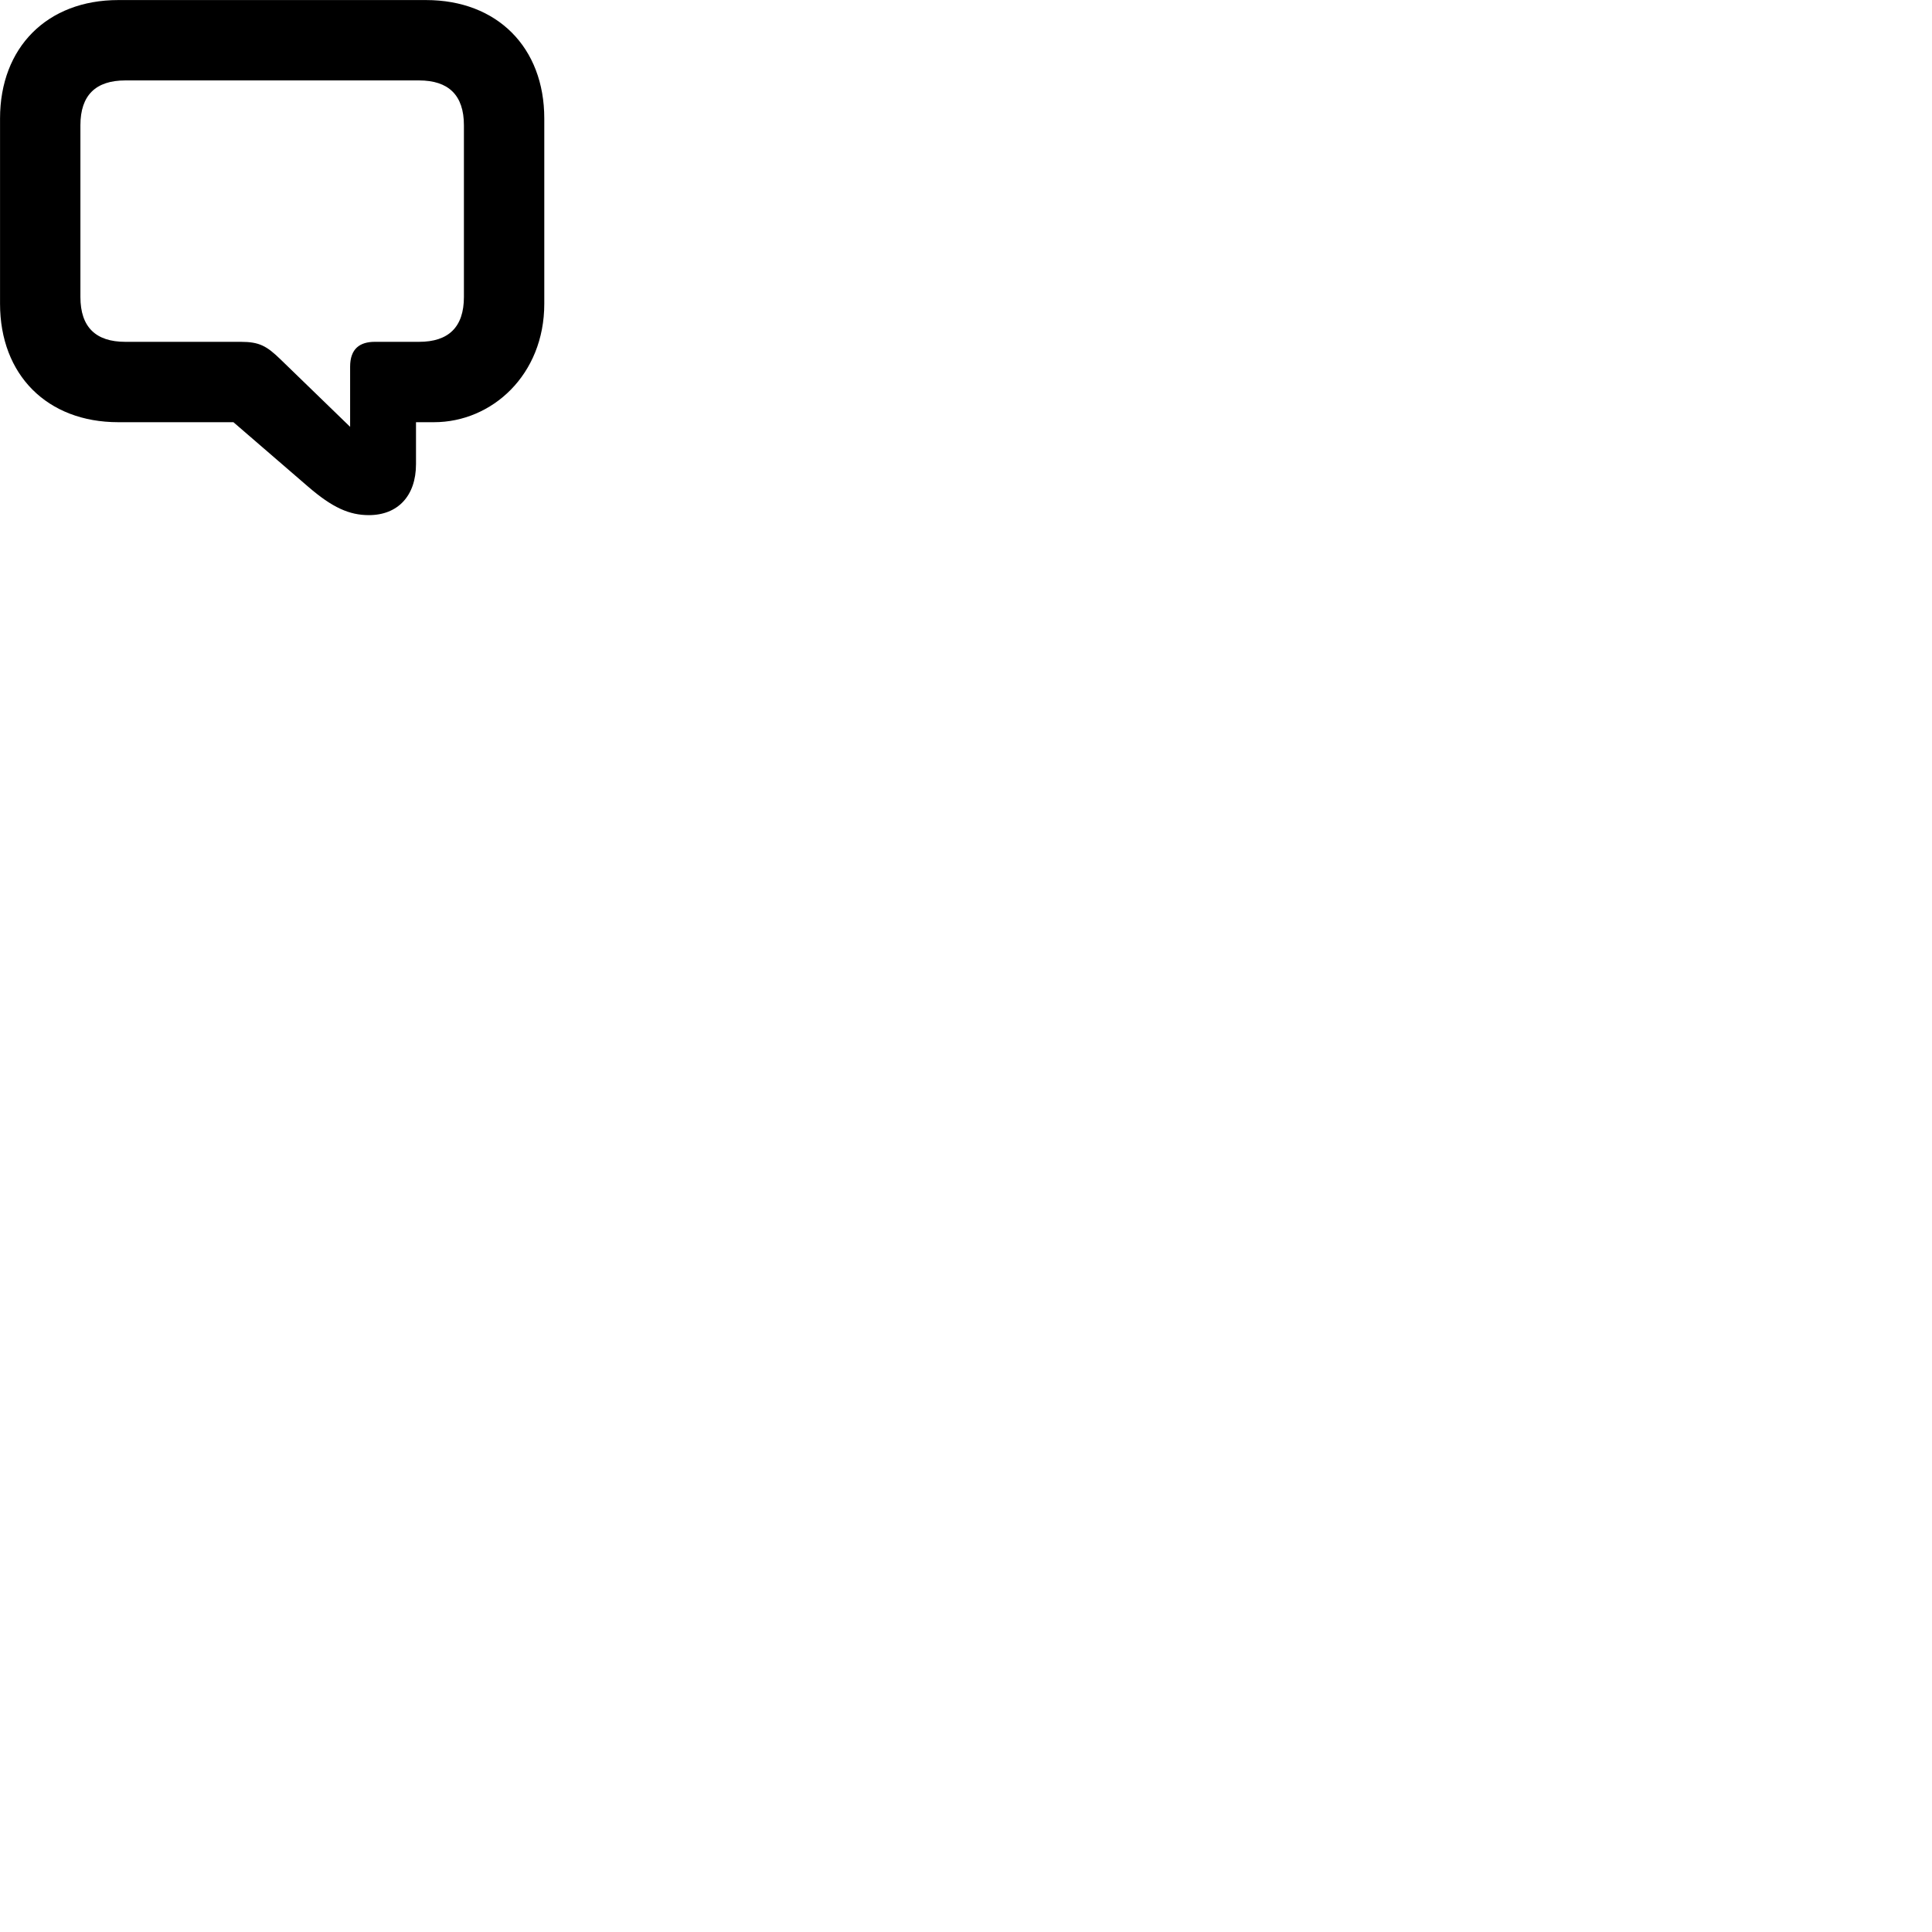 
        <svg xmlns="http://www.w3.org/2000/svg" viewBox="0 0 100 100">
            <path d="M19.092 26.663C20.592 26.663 21.532 25.663 21.532 24.023V21.853H22.462C25.462 21.853 28.172 19.403 28.172 15.723V6.133C28.172 2.453 25.732 0.003 22.052 0.003H6.122C2.442 0.003 0.002 2.453 0.002 6.133V15.723C0.002 19.403 2.442 21.853 6.122 21.853H12.082L15.952 25.193C17.202 26.273 18.082 26.663 19.092 26.663ZM18.122 22.093L14.532 18.613C13.802 17.903 13.422 17.693 12.462 17.693H6.482C4.962 17.693 4.162 16.933 4.162 15.373V6.483C4.162 4.923 4.962 4.163 6.482 4.163H21.692C23.212 4.163 24.012 4.923 24.012 6.483V15.373C24.012 16.933 23.212 17.693 21.692 17.693H19.402C18.632 17.693 18.122 18.043 18.122 18.983Z" />
        </svg>
    